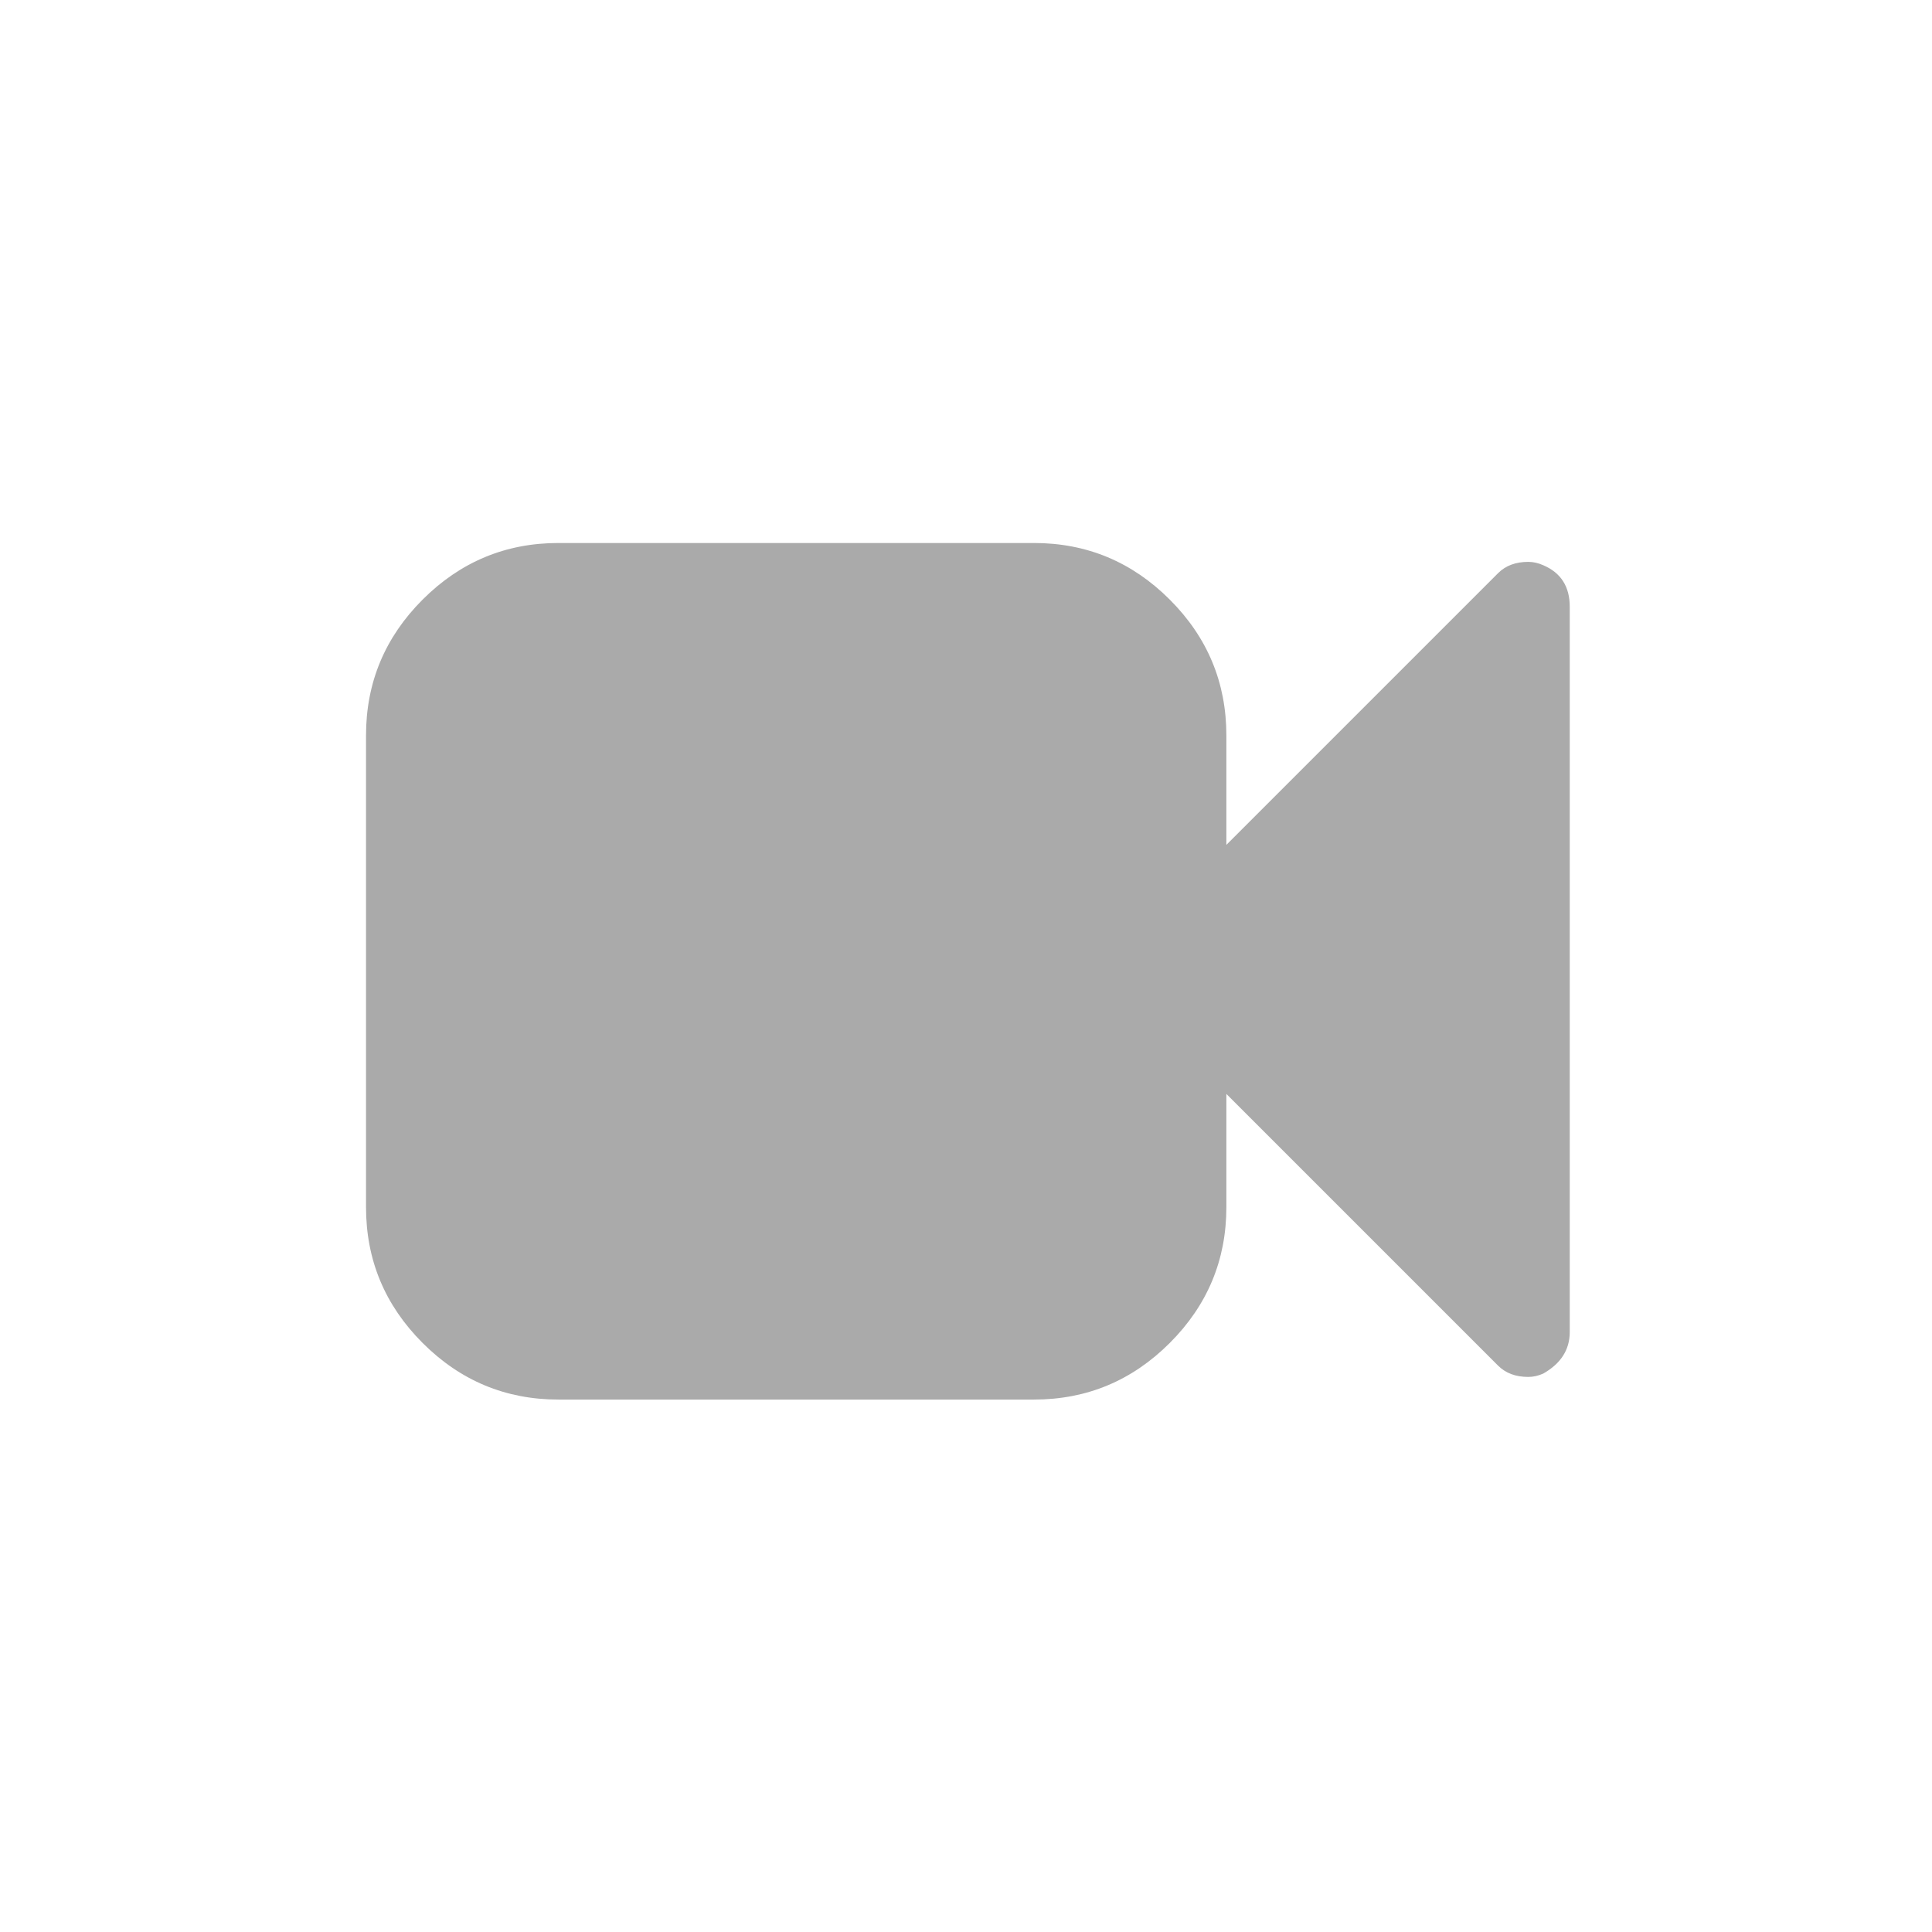 <svg xmlns="http://www.w3.org/2000/svg"
     viewBox="0 0 512 512">
  <path fill="#aaa"
        d="m416 159v194q0 7-7 11-2 0.9-4 0.9-5 0-8-3l-72-72v30q0 21-15 36-15 15-36 15h-126q-21 0-36-15-15-15-15-36v-125q0-21 15-36 15-15 36-15h126q21 0 36 15 15 15 15 36v29l72-72q3-3 8-3 2 0 4 0.9 7 3 7 11z" />
</svg>